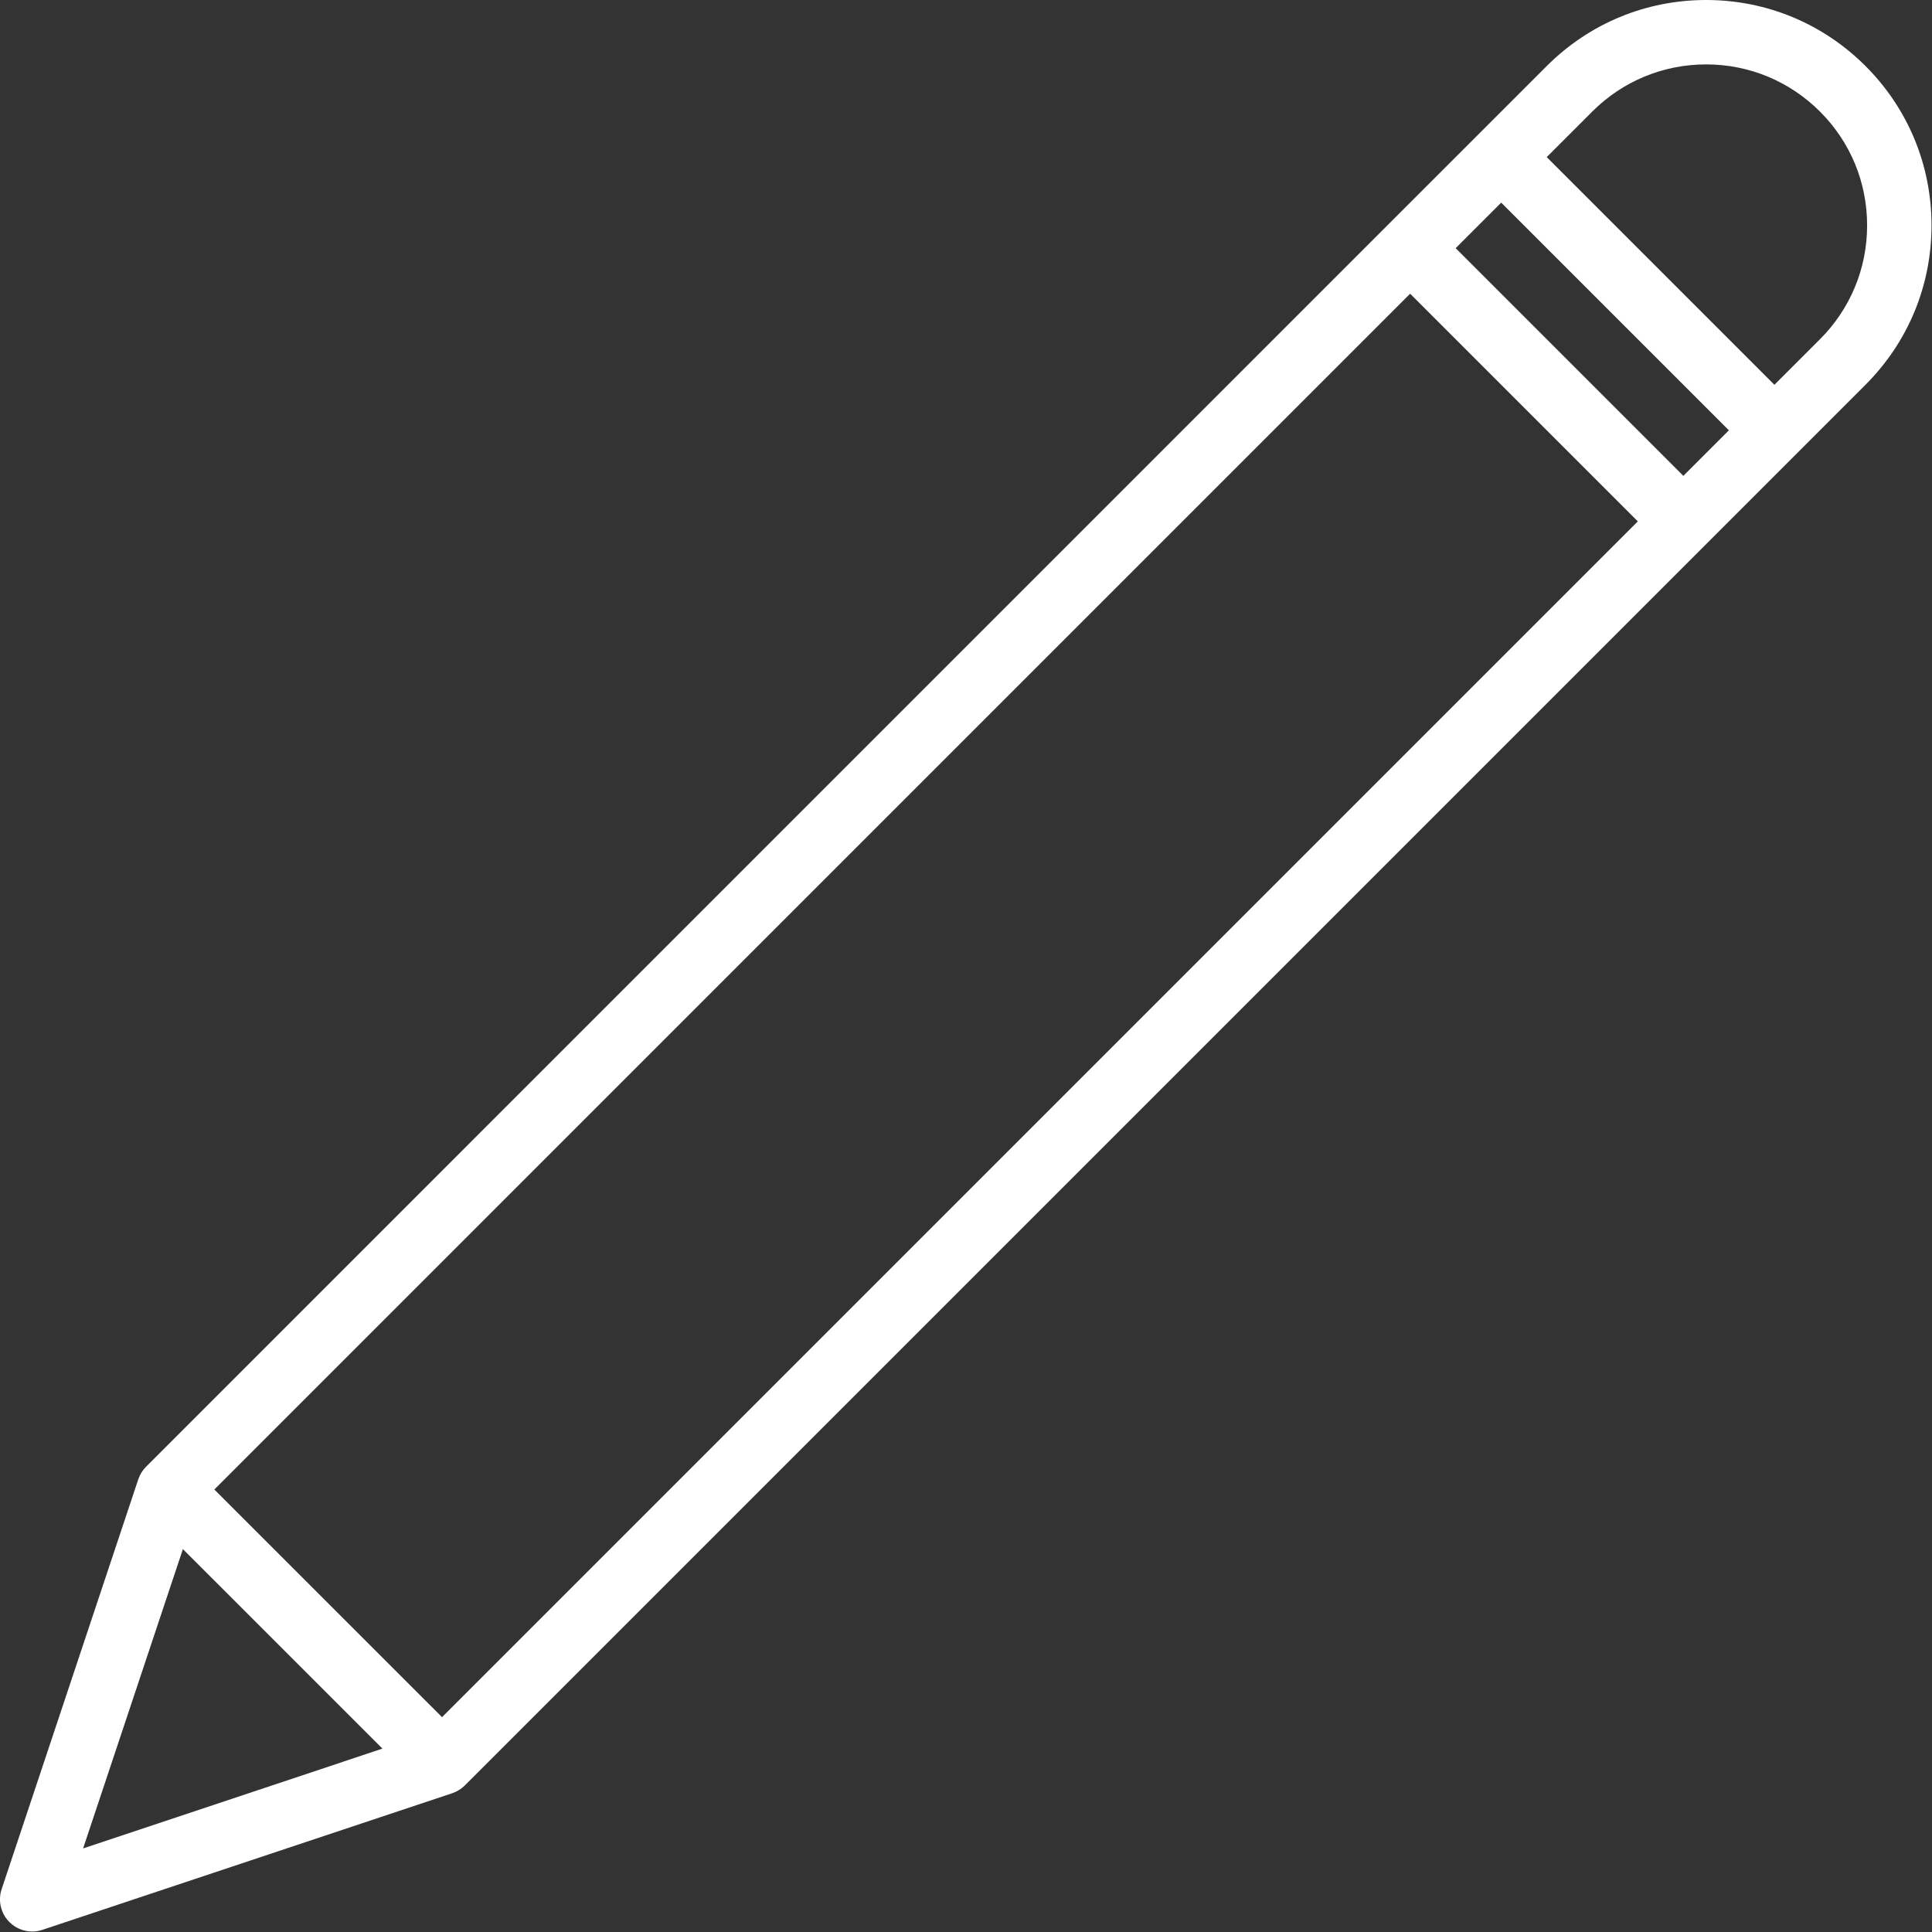 <?xml version="1.0" encoding="UTF-8" standalone="no"?>
<!DOCTYPE svg PUBLIC "-//W3C//DTD SVG 1.1//EN" "http://www.w3.org/Graphics/SVG/1.1/DTD/svg11.dtd">
<svg width="100%" height="100%" viewBox="0 0 60 60" version="1.1" xmlns="http://www.w3.org/2000/svg" xmlns:xlink="http://www.w3.org/1999/xlink" xml:space="preserve" xmlns:serif="http://www.serif.com/" style="fill-rule:evenodd;clip-rule:evenodd;stroke-linejoin:round;stroke-miterlimit:2;">
    <rect x="0" y="0" width="60" height="60" fill="#333333" stroke="none"/>
    <path d="M59.985,7C59.985,5.13 59.257,3.373 57.935,2.051C56.613,0.729 54.855,0 52.985,0C51.115,0 49.358,0.729 48.035,2.051L46.621,3.465L42.378,7.707L4.536,45.551C4.426,45.66 4.344,45.794 4.294,45.942L0.051,58.669C-0.069,59.028 0.025,59.425 0.293,59.692C0.483,59.882 0.739,59.985 1,59.985C1.106,59.985 1.212,59.968 1.316,59.933L14.044,55.69C14.191,55.641 14.325,55.558 14.435,55.449L57.935,11.949C59.257,10.627 59.985,8.87 59.985,7ZM52.278,14.778L45.207,7.707L46.621,6.293L53.692,13.364L52.278,14.778ZM5.68,48.109L11.877,54.305L2.581,57.404L5.68,48.109ZM13.728,53.328L6.657,46.258L43.793,9.121L50.864,16.192L13.728,53.328ZM55.106,11.95L48.035,4.879L49.449,3.465C50.394,2.521 51.65,2 52.985,2C54.32,2 55.576,2.521 56.521,3.465C57.466,4.409 57.985,5.665 57.985,7C57.985,8.335 57.465,9.591 56.521,10.535L55.106,11.95Z" style="fill:white;fill-rule:nonzero;"/>
</svg>
